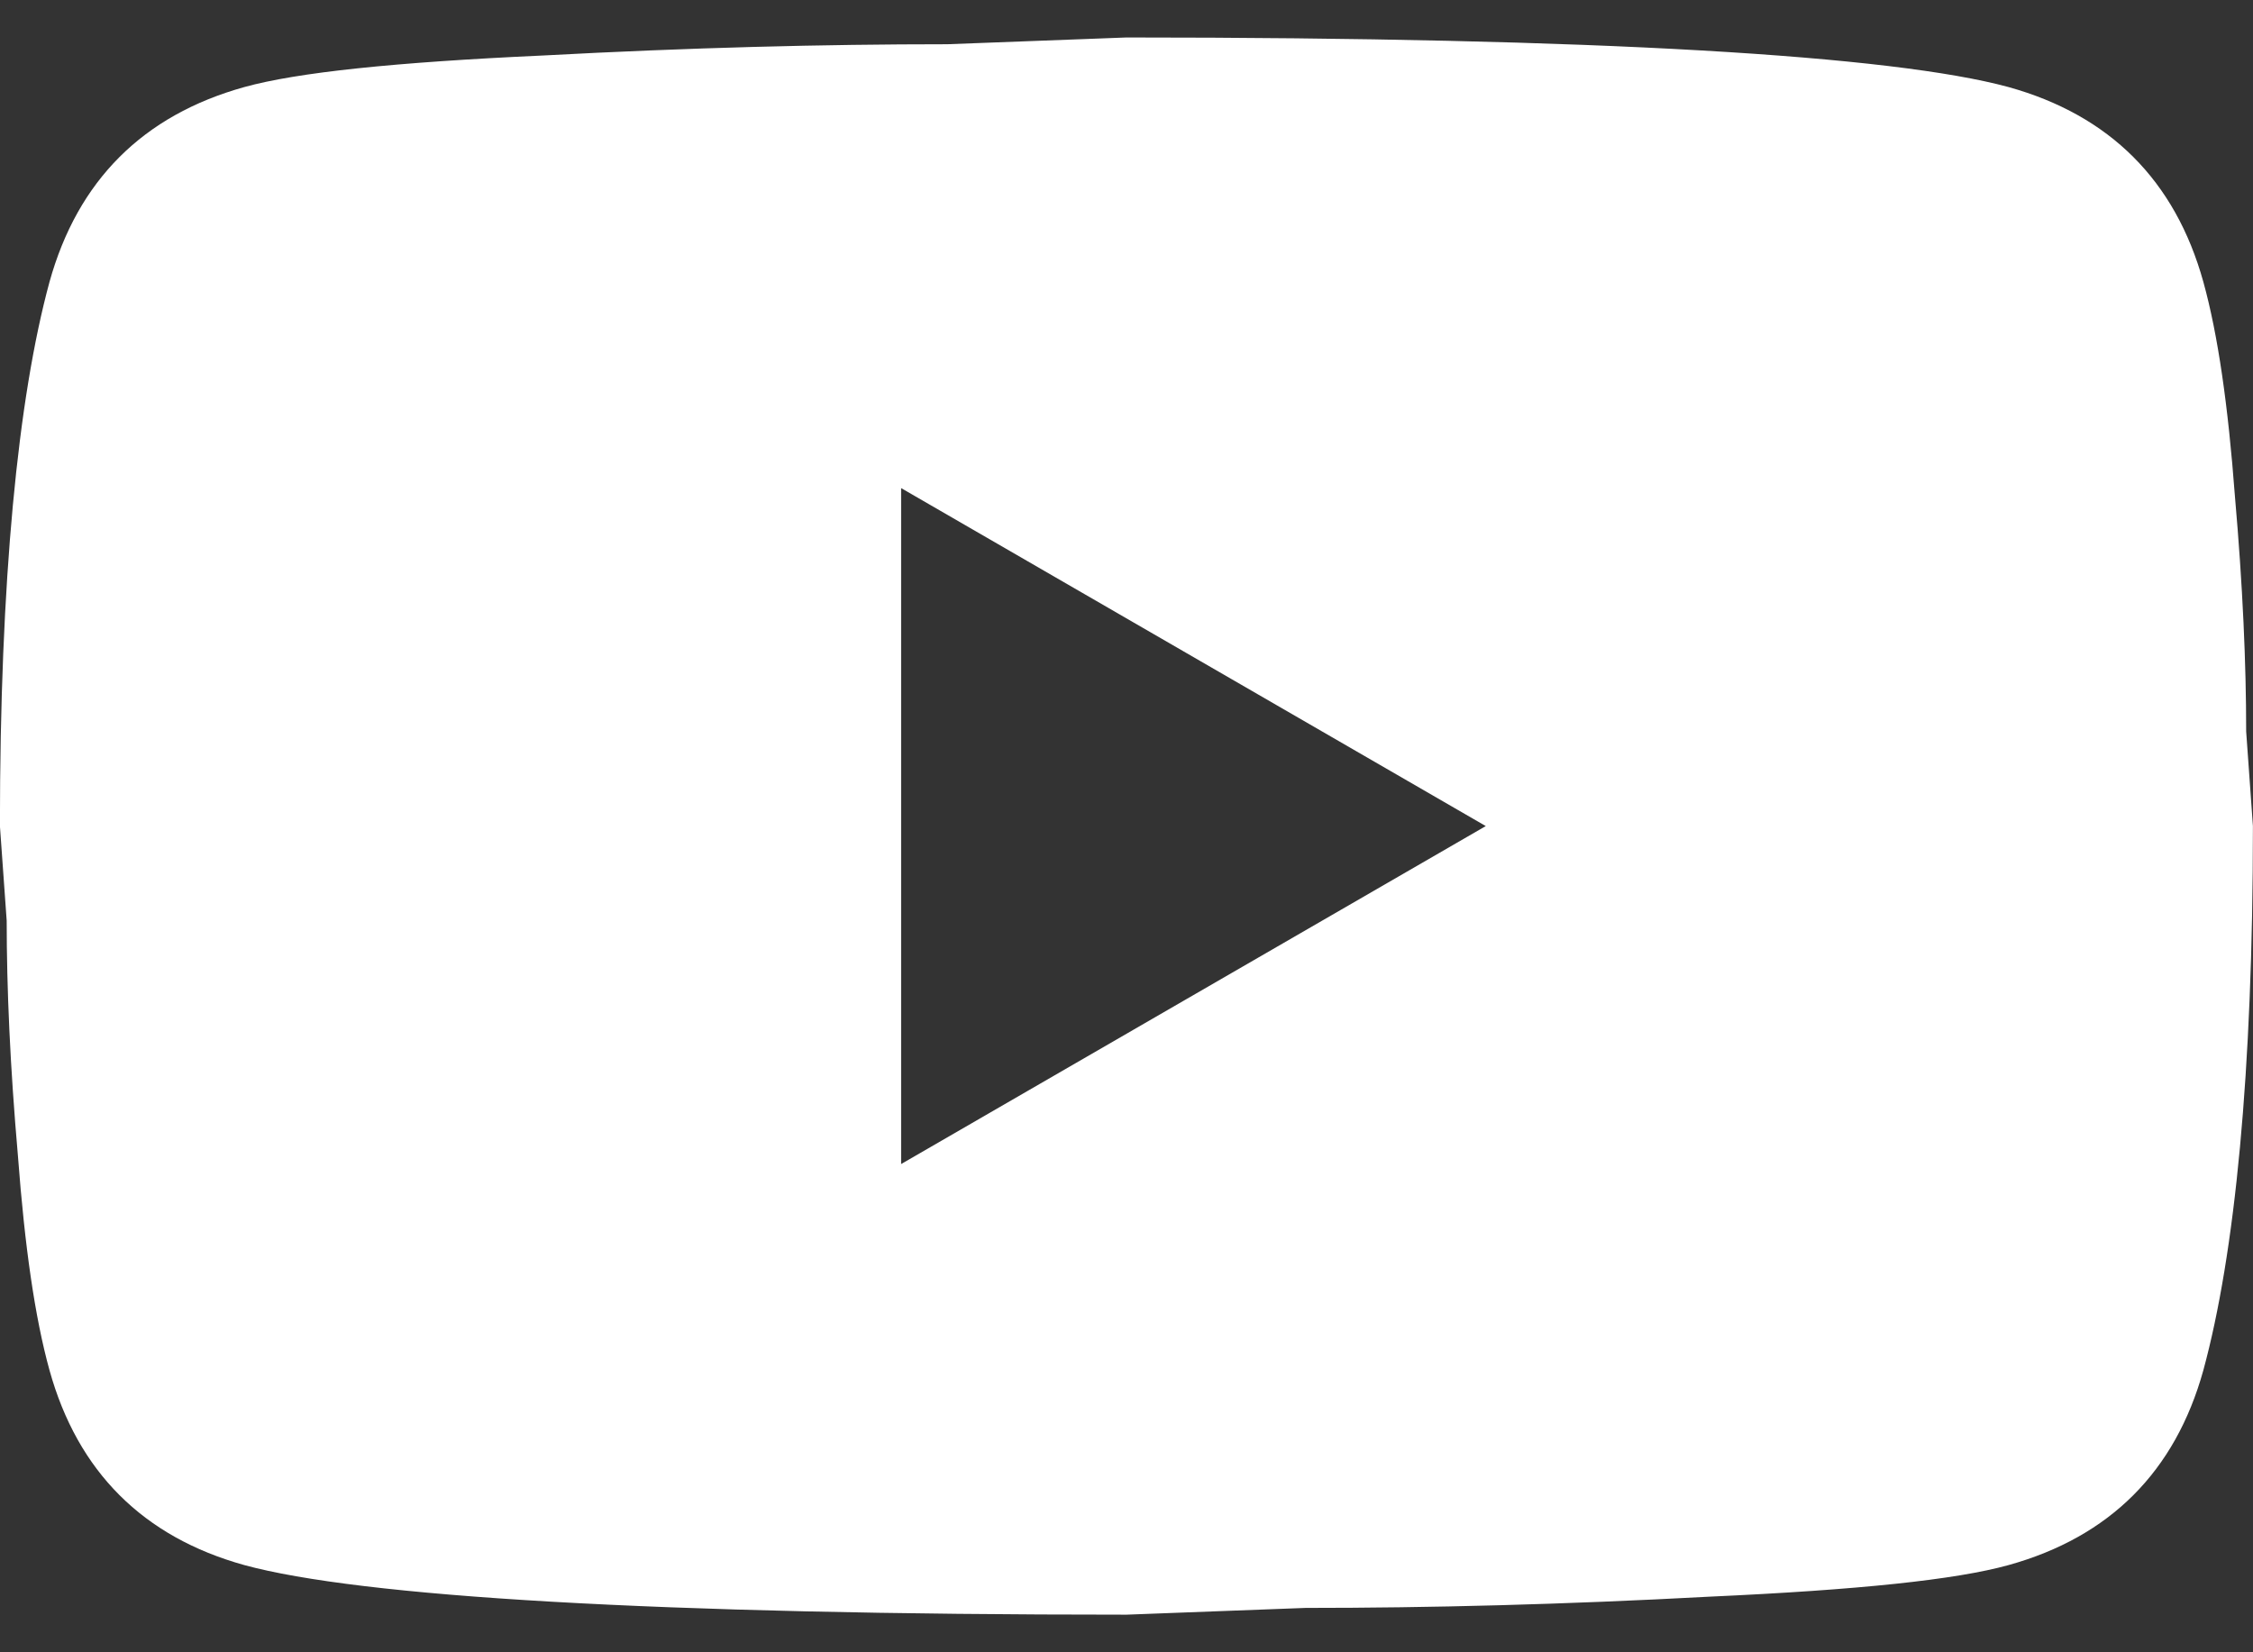 <svg width="30" height="22" viewBox="0 0 30 22" fill="none" xmlns="http://www.w3.org/2000/svg">
<rect x="0" y="0" width="30" height="22" fill="#333333" stroke="none"/>
<path d="M11.999 15.499L19.784 10.999L11.999 6.499V15.499ZM29.339 3.754C29.534 4.459 29.669 5.404 29.759 6.604C29.864 7.804 29.909 8.839 29.909 9.739L29.999 10.999C29.999 14.284 29.759 16.699 29.339 18.244C28.964 19.594 28.094 20.464 26.744 20.839C26.039 21.034 24.749 21.169 22.769 21.259C20.819 21.364 19.034 21.409 17.384 21.409L14.999 21.499C8.714 21.499 4.799 21.259 3.254 20.839C1.904 20.464 1.034 19.594 0.659 18.244C0.464 17.539 0.329 16.594 0.239 15.394C0.134 14.194 0.089 13.159 0.089 12.259L-0.001 10.999C-0.001 7.714 0.239 5.299 0.659 3.754C1.034 2.404 1.904 1.534 3.254 1.159C3.959 0.964 5.249 0.829 7.229 0.739C9.179 0.634 10.964 0.589 12.614 0.589L14.999 0.499C21.284 0.499 25.199 0.739 26.744 1.159C28.094 1.534 28.964 2.404 29.339 3.754Z" fill="white"/>
</svg>
